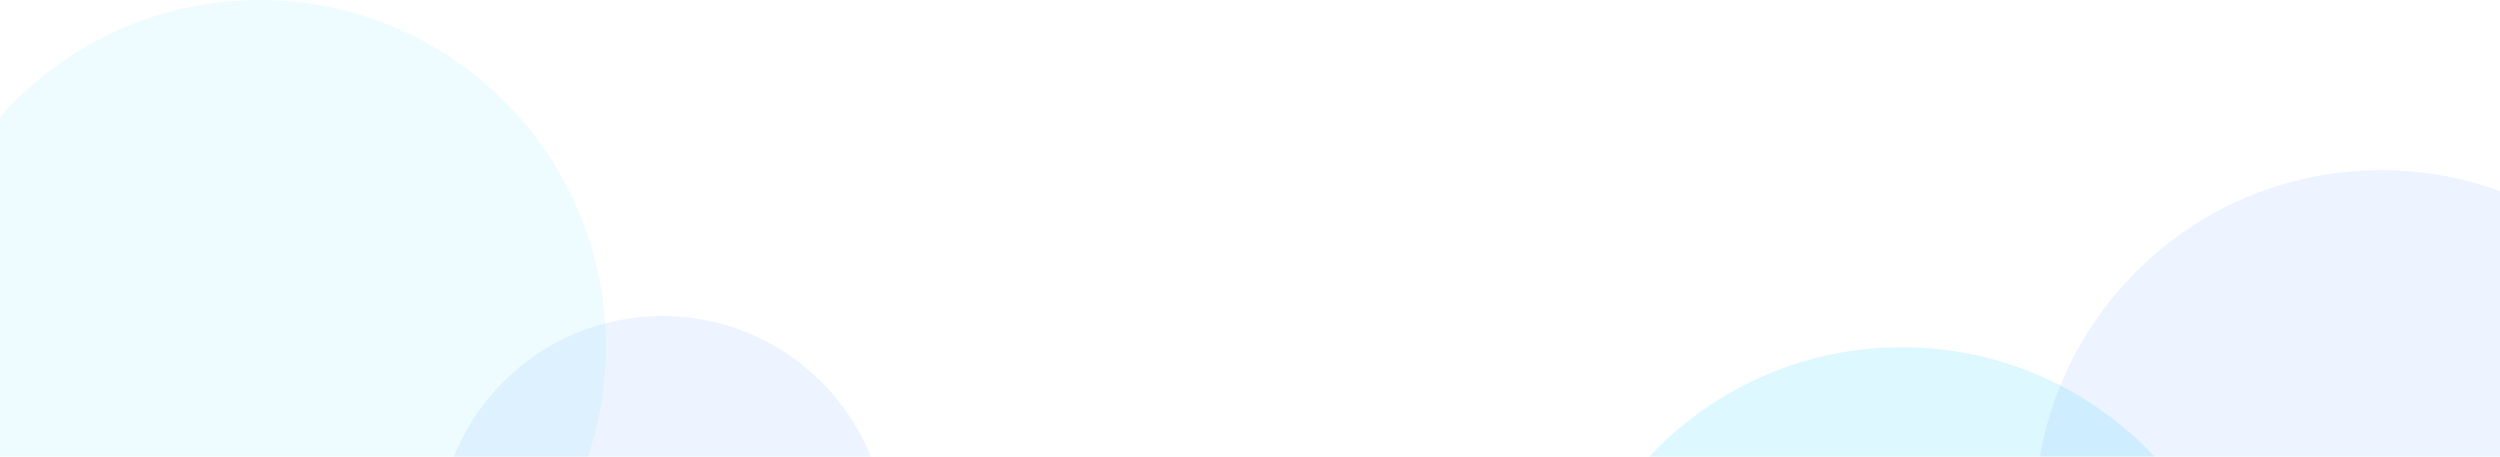 <?xml version="1.0" encoding="UTF-8" standalone="no"?>
<svg width="1440px" height="263px" viewBox="0 0 1440 263" version="1.1" xmlns="http://www.w3.org/2000/svg" xmlns:xlink="http://www.w3.org/1999/xlink">
    <!-- Generator: Sketch 39.1 (31720) - http://www.bohemiancoding.com/sketch -->
    <title>bg2</title>
    <desc>Created with Sketch.</desc>
    <defs></defs>
    <g id="总览" stroke="none" stroke-width="1" fill="none" fill-rule="evenodd">
        <g id="希悦选排课" transform="translate(0, -973)">
            <g id="section2_兼容多种选课方案" transform="translate(0, 636)">
                <g id="bg2" transform="translate(-50, 337)">
                    <circle id="Oval-3" fill-opacity="0.1" fill="#55DDFF" cx="199.5" cy="199.5" r="199.5"></circle>
                    <circle id="Oval-3-Copy-3" fill-opacity="0.2" fill="#55DDFF" cx="1145.5" cy="399.5" r="199.5"></circle>
                    <circle id="Oval-3-Copy-2" fill-opacity="0.1" fill="#4990FF" cx="1421.5" cy="297.5" r="199.5"></circle>
                    <circle id="Oval-3-Copy" fill-opacity="0.1" fill="#4990FF" cx="431.5" cy="311.5" r="129.5"></circle>
                </g>
            </g>
        </g>
    </g>
</svg>